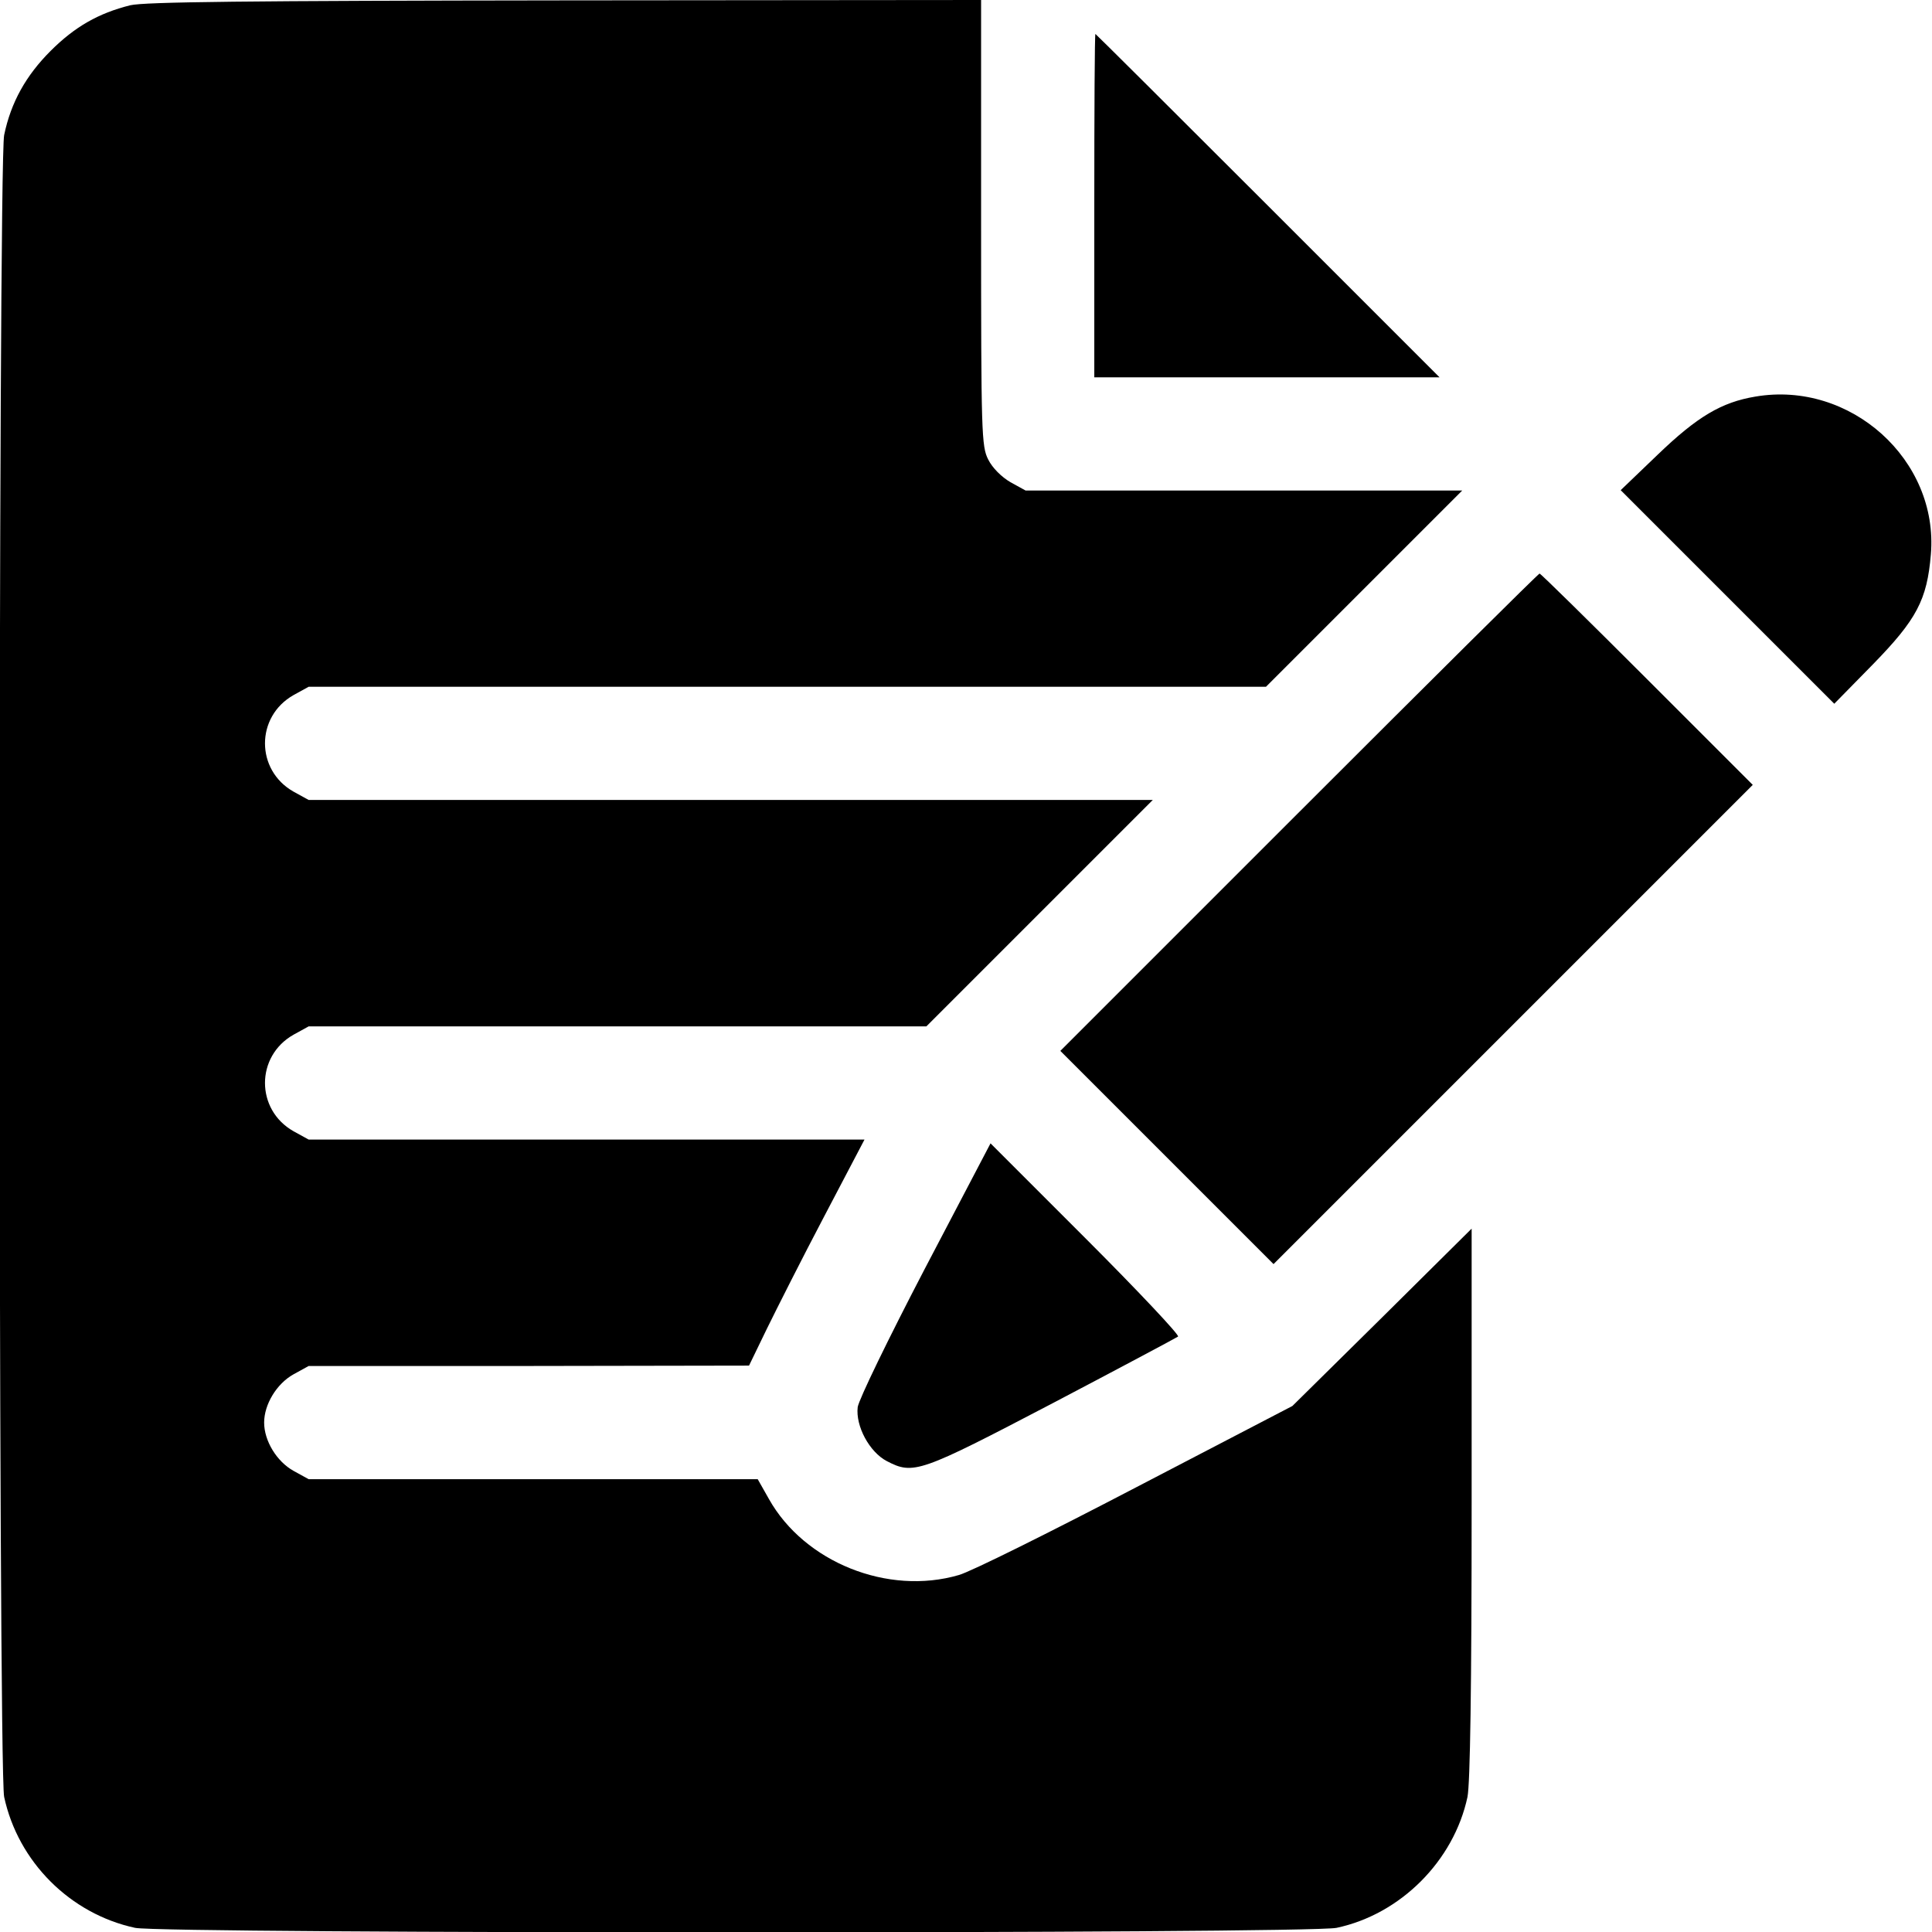 <?xml version="1.0" standalone="no"?>
<!DOCTYPE svg PUBLIC "-//W3C//DTD SVG 20010904//EN"
 "http://www.w3.org/TR/2001/REC-SVG-20010904/DTD/svg10.dtd">
<svg version="1.0" xmlns="http://www.w3.org/2000/svg"
 width="512pt" height="512pt" viewBox="0 0 512 512"
 preserveAspectRatio="xMidYMid meet">

<g transform="translate(0,512) scale(0.1,-0.1)"
fill="#000000" stroke="none">
<path d="M345 5106 c-84 -21 -147 -57 -211 -121 -65 -65 -105 -136 -123 -223
-16 -76 -16 -4329 0 -4404 37 -172 175 -310 347 -347 75 -16 3108 -16 3184 0
170 36 311 178 347 347 7 36 11 286 11 779 l0 727 -237 -235 -238 -235 -415
-216 c-228 -119 -439 -224 -469 -232 -188 -55 -409 34 -503 201 l-30 53 -595
0 -595 0 -40 22 c-45 25 -78 80 -78 128 0 48 33 103 78 128 l40 22 583 0 584
1 47 97 c26 53 94 188 153 300 l106 202 -737 0 -736 0 -40 22 c-101 57 -101
199 0 256 l40 22 818 0 819 0 300 300 300 300 -1119 0 -1118 0 -40 22 c-101
57 -101 199 0 256 l40 22 1268 0 1269 0 260 260 260 260 -579 0 -578 0 -40 22
c-24 14 -48 38 -59 60 -18 35 -19 68 -19 628 l0 590 -1102 -1 c-847 -1 -1115
-4 -1153 -13z"/>
<path d="M2900 4575 l0 -455 457 0 458 0 -455 455 c-250 250 -456 455 -457
455 -2 0 -3 -205 -3 -455z"/>
<path d="M4652 4069 c-90 -15 -154 -53 -259 -154 l-98 -94 283 -283 283 -283
103 105 c115 118 143 170 153 291 21 250 -213 461 -465 418z"/>
<path d="M3442 2967 l-632 -632 283 -283 282 -282 635 635 635 635 -280 280
c-154 154 -282 280 -285 280 -3 0 -290 -285 -638 -633z"/>
<path d="M2451 1758 c-98 -188 -175 -347 -178 -367 -6 -50 31 -119 77 -143 71
-37 87 -31 439 153 179 94 329 174 333 177 4 4 -106 121 -245 260 l-252 252
-174 -332z"/>
</g>
</svg>
